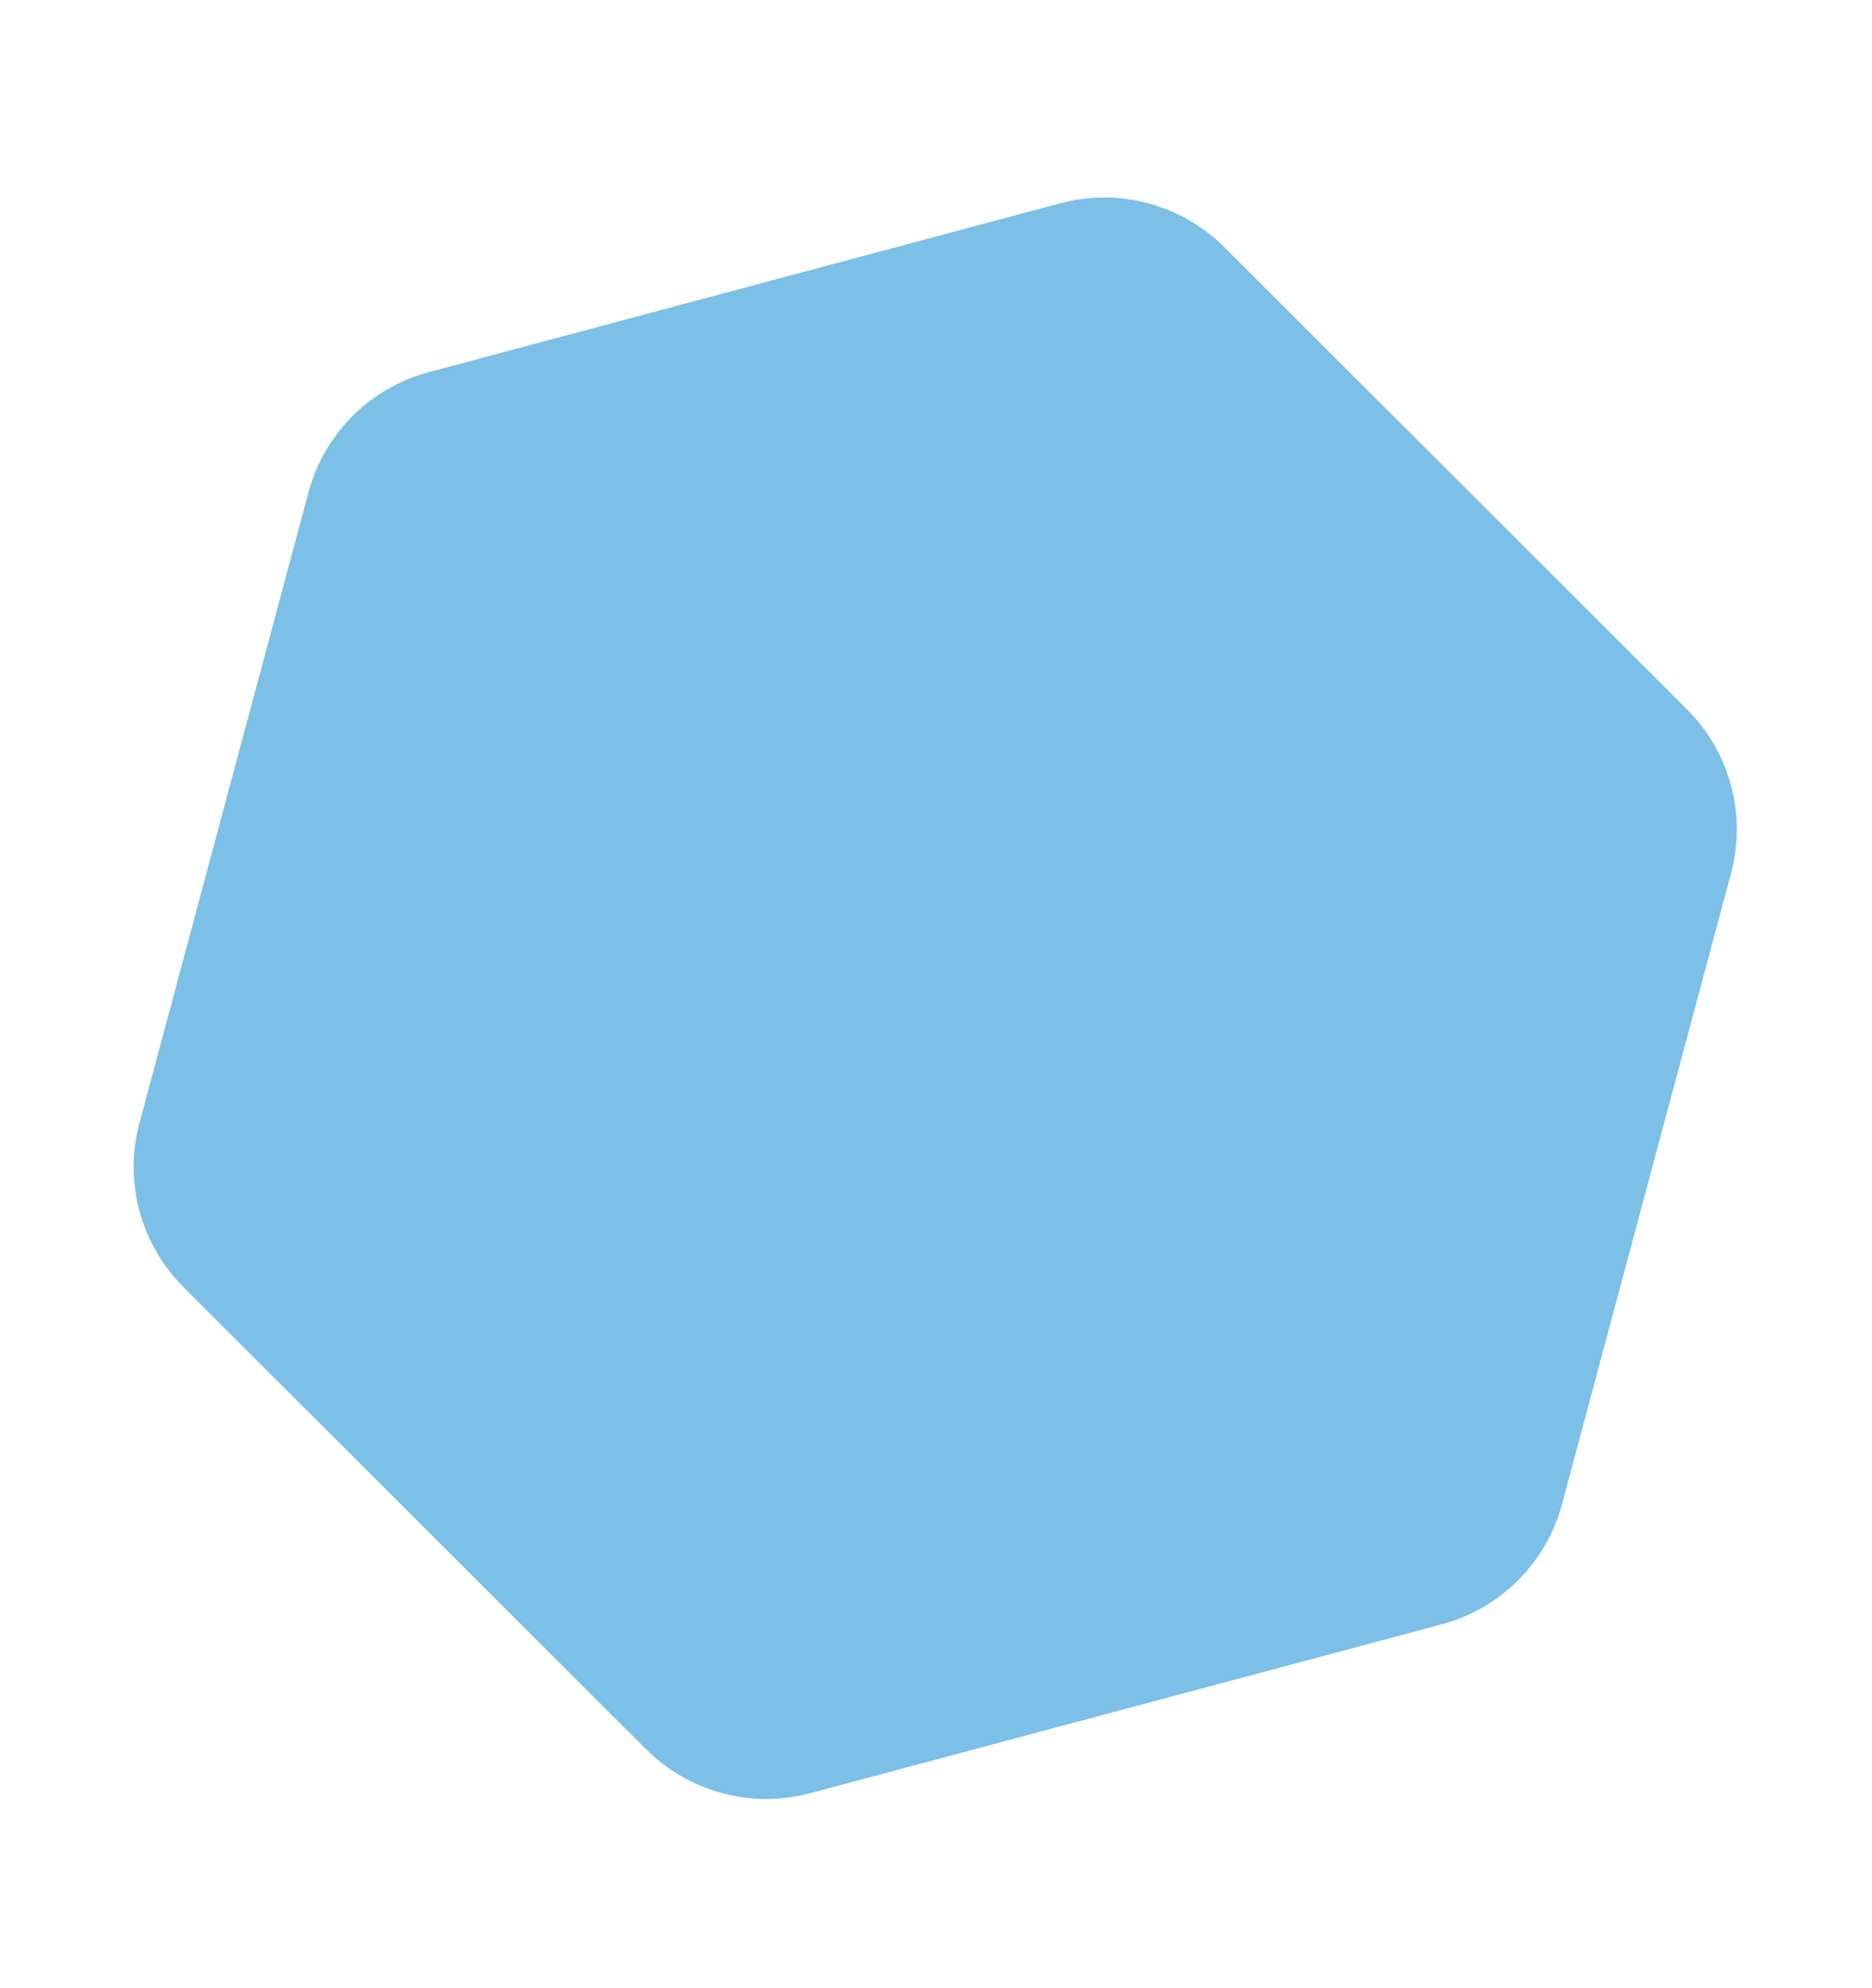 <svg width="97" height="103" viewBox="0 0 97 103" fill="none" xmlns="http://www.w3.org/2000/svg">
<path d="M54.937 10.535C57.977 9.722 61.222 10.592 63.448 12.816L87.412 36.755C89.638 38.979 90.508 42.22 89.694 45.257L80.936 77.946C80.122 80.983 77.748 83.355 74.707 84.168L41.985 92.918C38.944 93.731 35.7 92.861 33.474 90.637L9.51 66.698C7.284 64.474 6.413 61.233 7.227 58.196L15.986 25.507C16.8 22.47 19.174 20.098 22.214 19.285L54.937 10.535Z" fill="#7CBFE7"/>
</svg>
